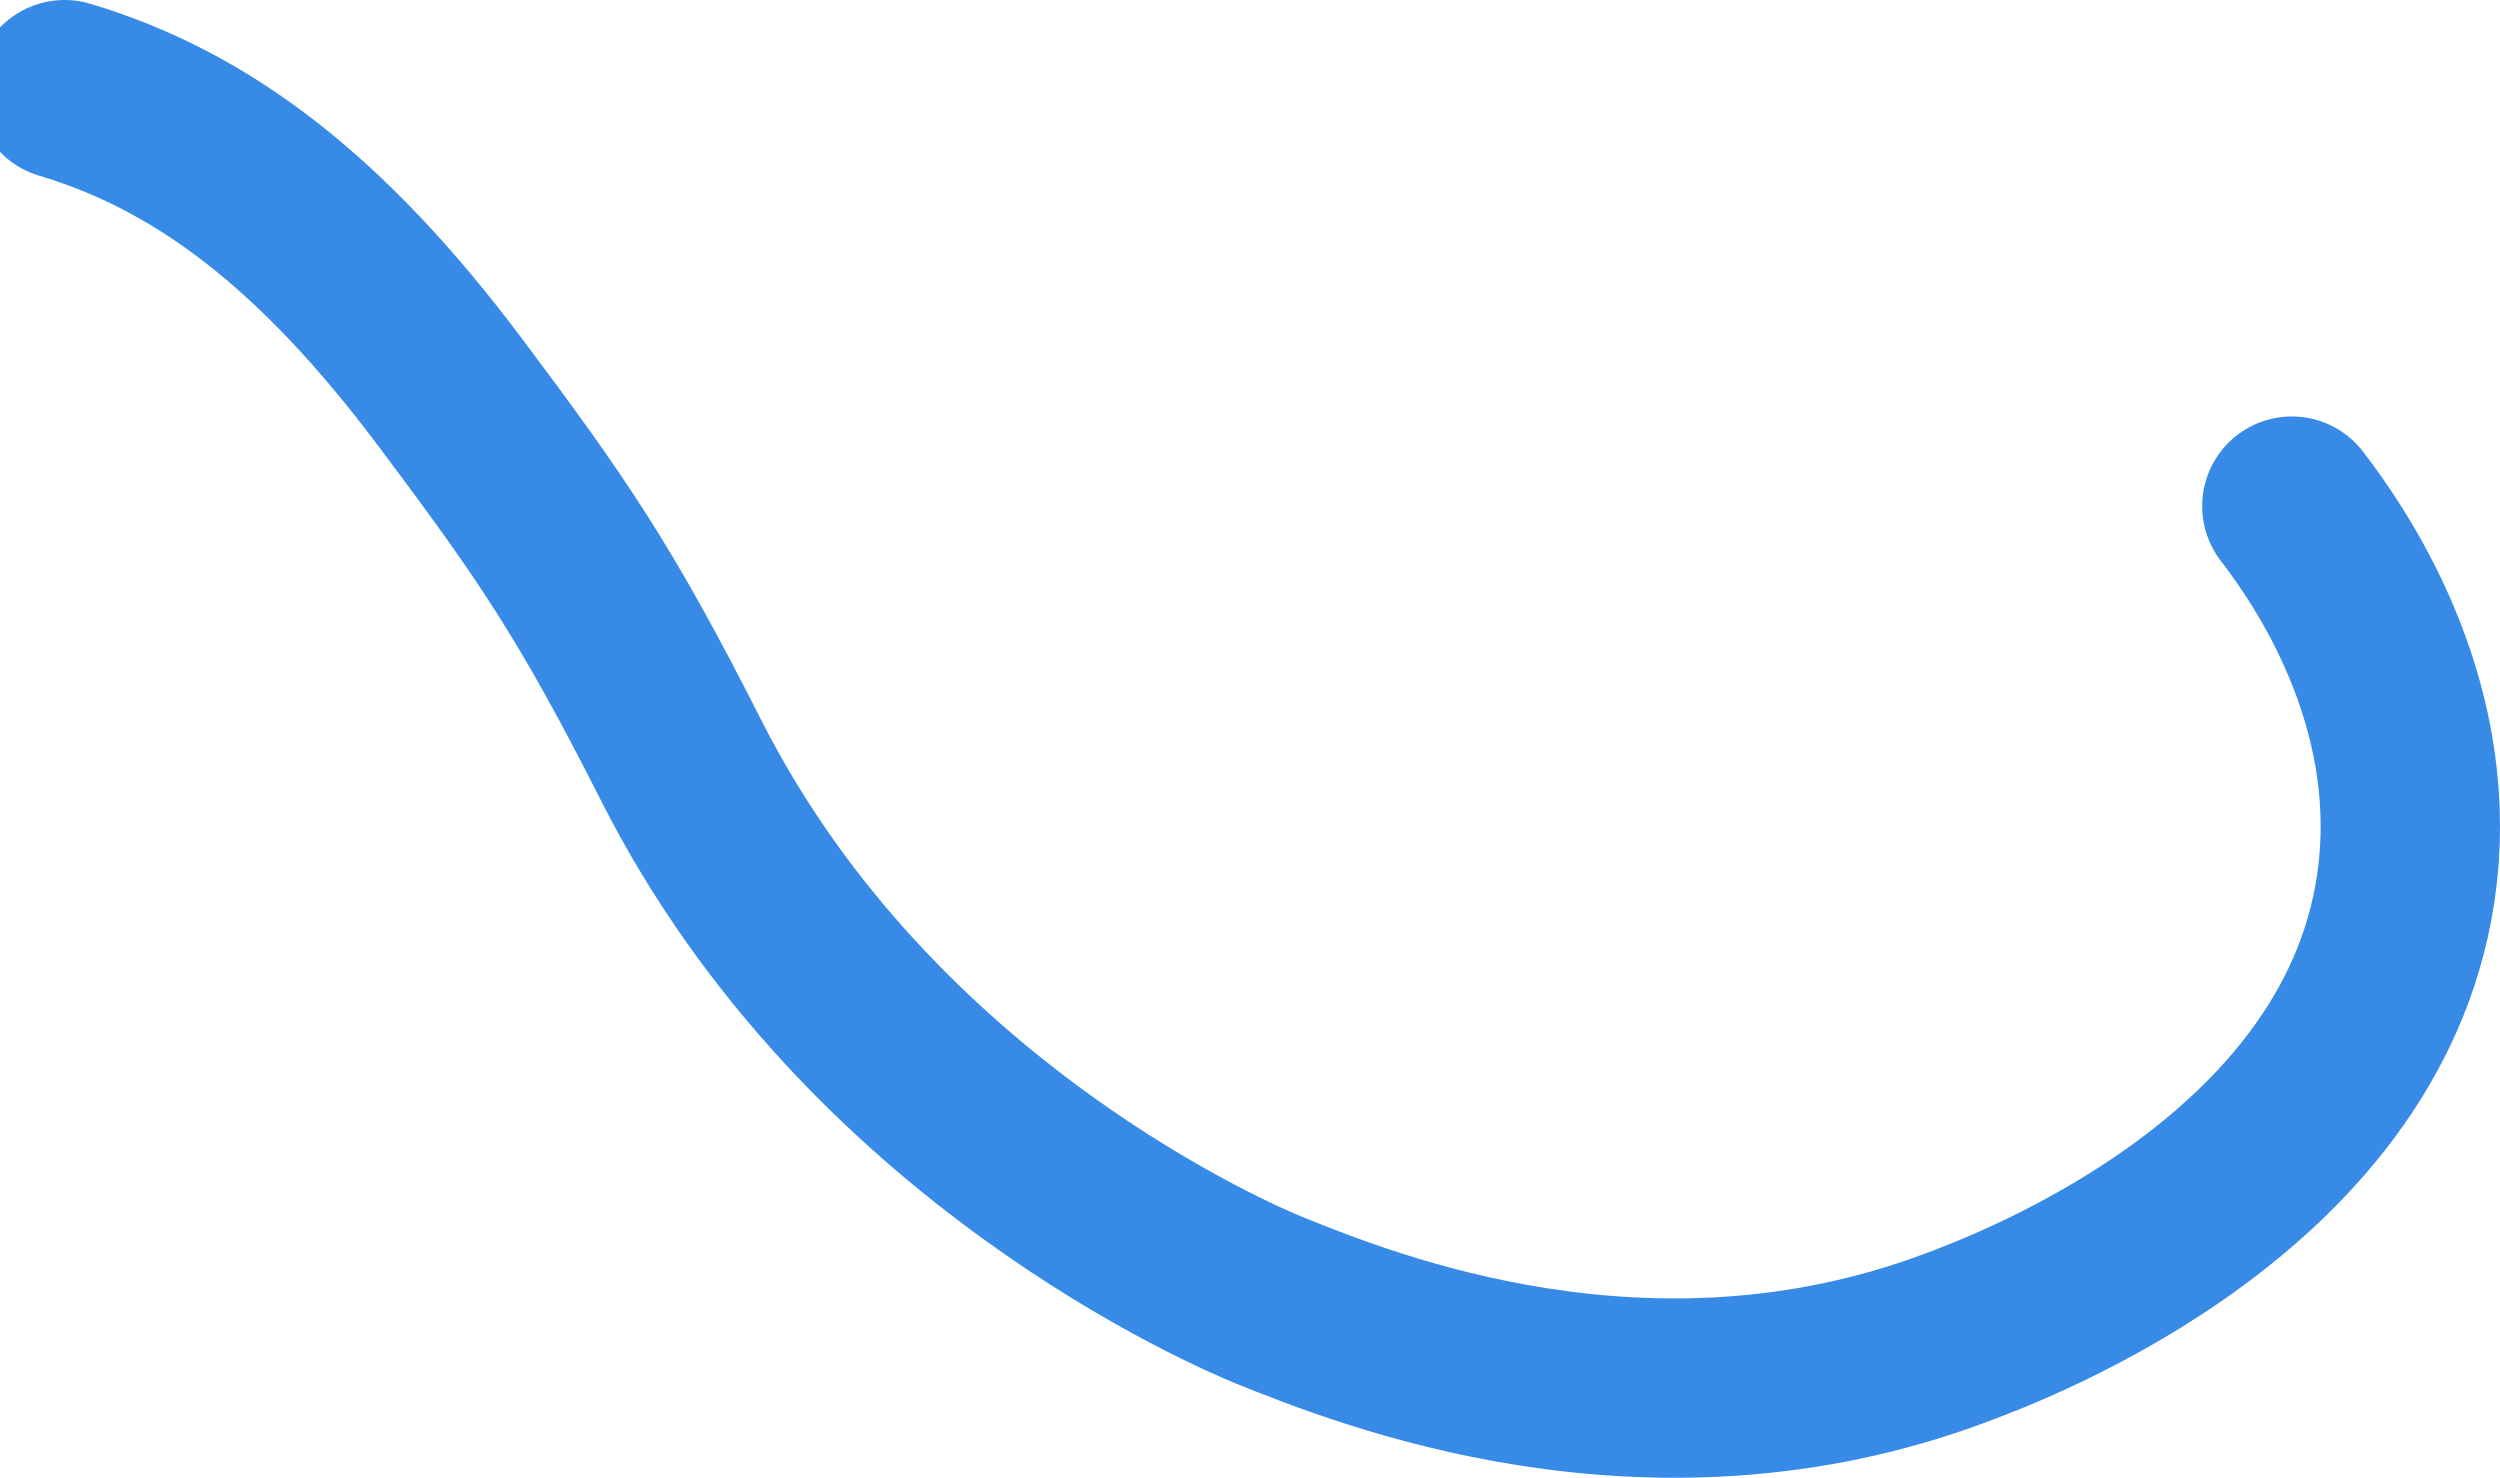 <svg width="697" height="412" viewBox="0 0 697 412" fill="none" xmlns="http://www.w3.org/2000/svg">
<path d="M18 25C56.001 36.345 89.507 61.369 125.526 109.408C153.811 147.139 165.972 164.708 190.028 212.228C242.7 316.085 345.6 359.132 353.993 362.568C381.221 373.524 459.536 404.966 544.856 373.135C561.246 367.041 661.303 329.634 671.216 243.929C676.966 194.4 649.539 154.854 638.965 141.11" stroke="#378BE7" stroke-width="50" stroke-miterlimit="10" stroke-linecap="round"/>
</svg>
